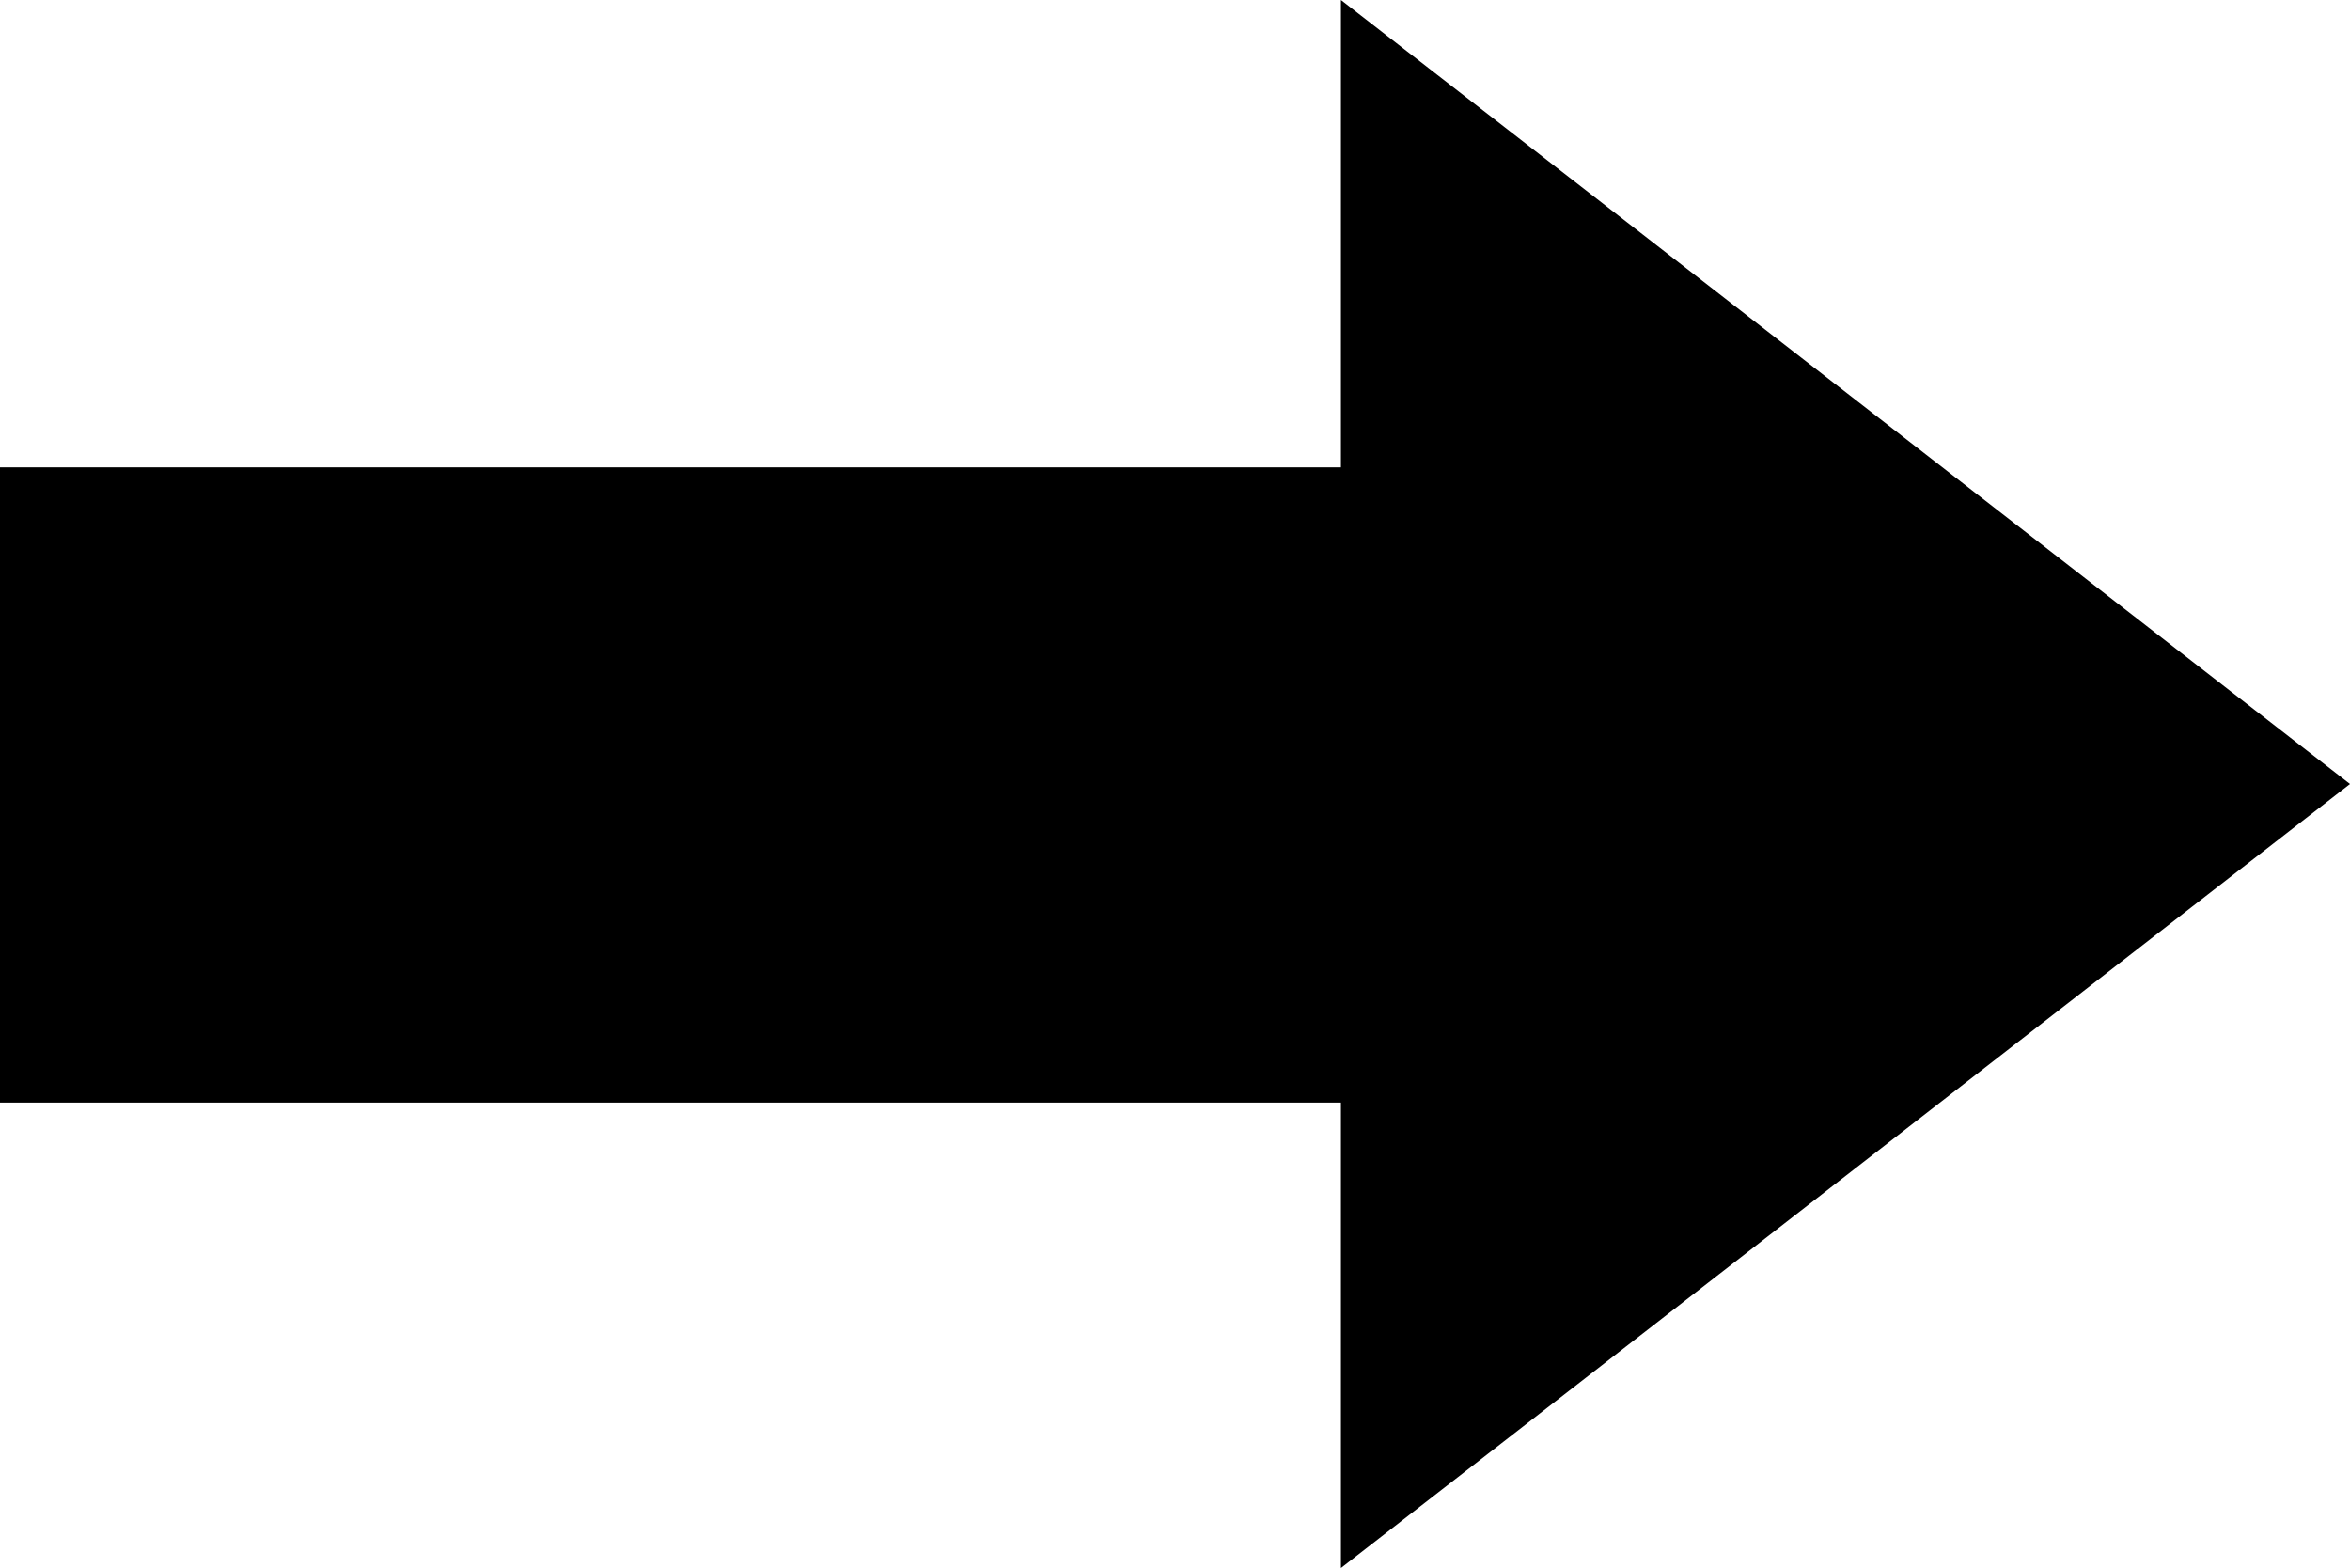 <svg width="1232" height="822" xmlns="http://www.w3.org/2000/svg" xmlns:xlink="http://www.w3.org/1999/xlink" overflow="hidden"><defs><clipPath id="clip0"><rect x="1203" y="931" width="1232" height="822"/></clipPath></defs><g clip-path="url(#clip0)" transform="translate(-1203 -931)"><rect x="1203" y="1176" width="805" height="333"/><path d="M1906 931 2435 1342 1906 1753Z" fill-rule="evenodd"/></g></svg>